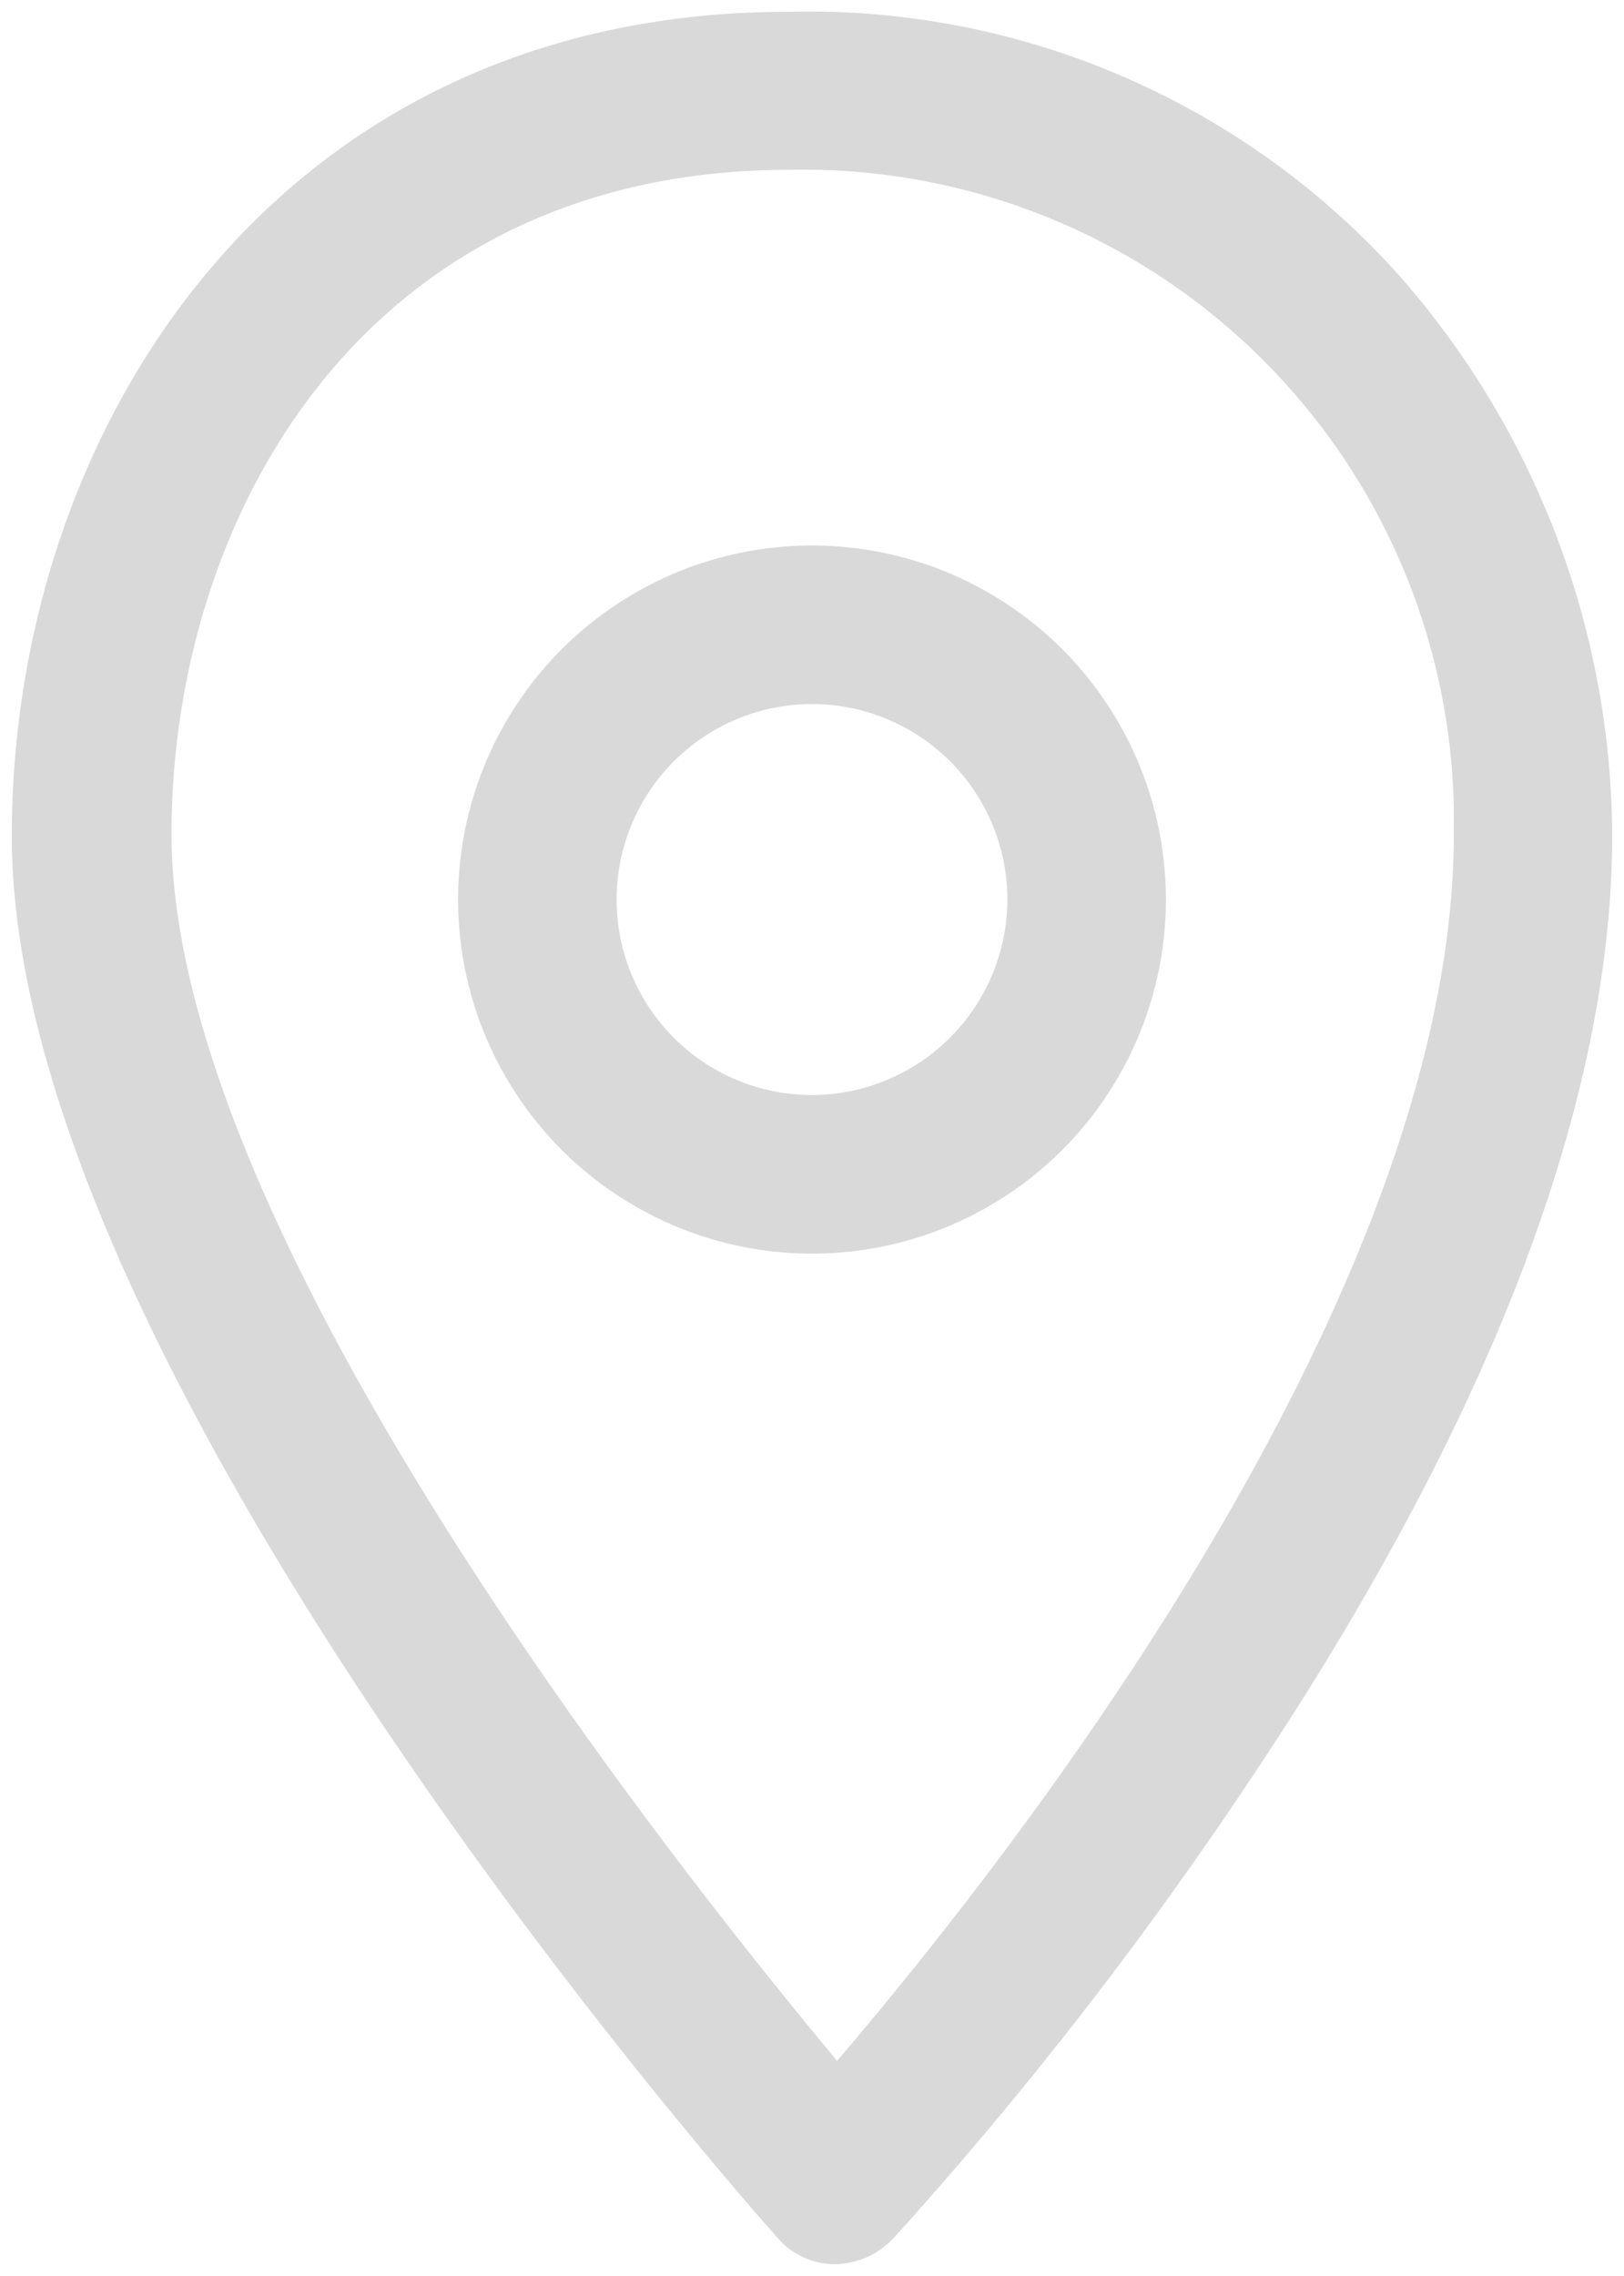 <svg xmlns="http://www.w3.org/2000/svg" width="17.222" height="24.126" viewBox="0 0 17.222 24.126"><g transform="translate(0.125 0.125)" opacity="0.15"><path d="M169.362,114.467a3.753,3.753,0,1,0,3.753,3.753A3.753,3.753,0,0,0,169.362,114.467Zm0,5.825a2.072,2.072,0,1,1,2.072-2.072A2.077,2.077,0,0,1,169.362,120.292Z" transform="translate(-160.876 -108.81)"   stroke-width="0.25"/><path d="M84.559,2.8A8.407,8.407,0,0,0,78.076,0c-5.405,0-8.234,4.4-8.234,8.738,0,5.685,7.772,14.465,8.108,14.843a.813.813,0,0,0,.616.294h.014a.873.873,0,0,0,.616-.28,41.783,41.783,0,0,0,3.781-4.859c2.549-3.809,3.837-7.184,3.837-10.012A9.043,9.043,0,0,0,84.559,2.8ZM78.594,21.719c-1.82-2.185-7.058-8.808-7.058-13,0-3.389,2.058-7.044,6.554-7.044a6.9,6.9,0,0,1,7.044,7.044C85.134,13.653,80.33,19.689,78.594,21.719Z" transform="translate(-69.842)"   stroke-width="0.25"/></g></svg>